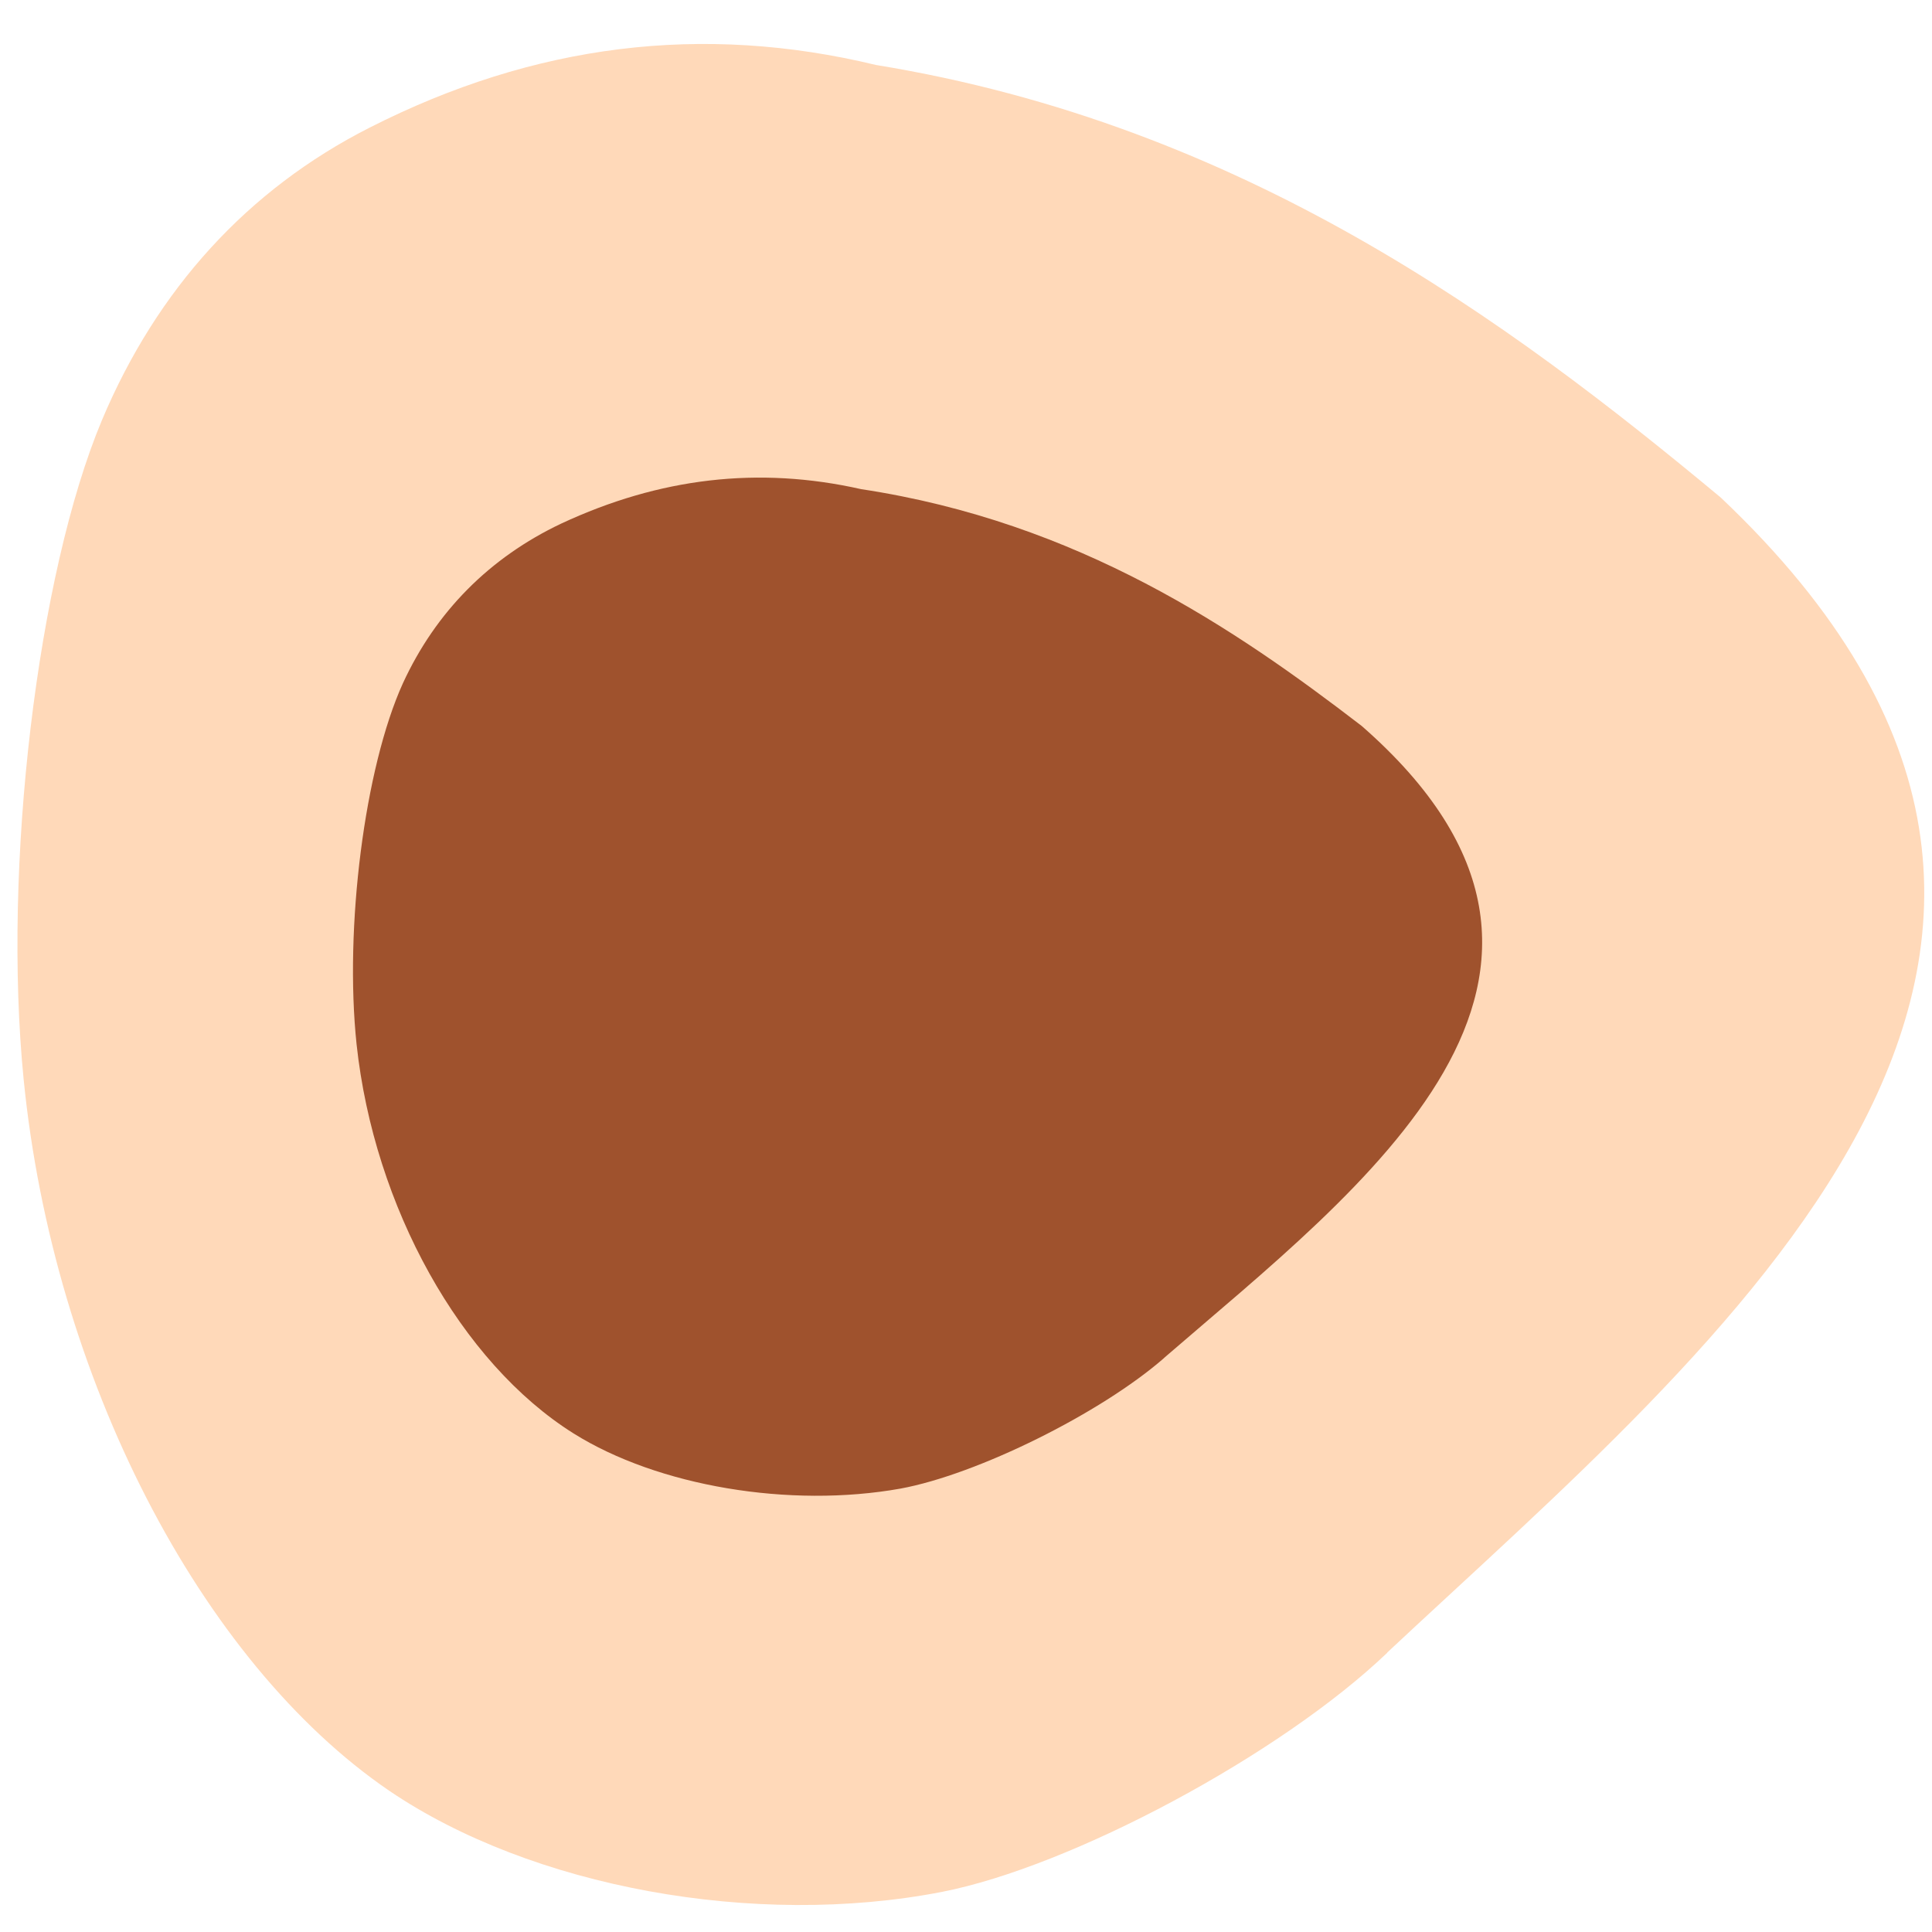 <svg xmlns="http://www.w3.org/2000/svg" viewBox="0 0 16 16"><path d="m 11.488 13.688 c -0.883 0.844 -2.613 1.77 -3.688 1.98 c -1.551 0.301 -3.398 -0.039 -4.574 -0.836 c -1.57 -1.07 -2.785 -3.43 -3.03 -5.891 c -0.176 -1.766 0.113 -4.184 0.648 -5.461 c 0.457 -1.086 1.207 -1.91 2.215 -2.422 c 1.367 -0.695 2.758 -0.867 4.195 -0.52 c 3.043 0.496 5.23 2.113 6.996 3.582 c 4 3.785 -0.02 7 -2.762 9.566" fill="#ffd9b9"/><path d="m 9.641 11.246 c -0.523 0.457 -1.547 0.965 -2.184 1.082 c -0.918 0.164 -2.01 -0.02 -2.707 -0.457 c -0.934 -0.586 -1.652 -1.875 -1.797 -3.223 c -0.102 -0.965 0.066 -2.289 0.383 -2.988 c 0.273 -0.594 0.719 -1.043 1.312 -1.324 c 0.813 -0.379 1.633 -0.477 2.484 -0.285 c 1.801 0.273 3.098 1.156 4.145 1.961 c 2.367 2.07 -0.012 3.828 -1.637 5.234" fill="#9f522d"/></svg>